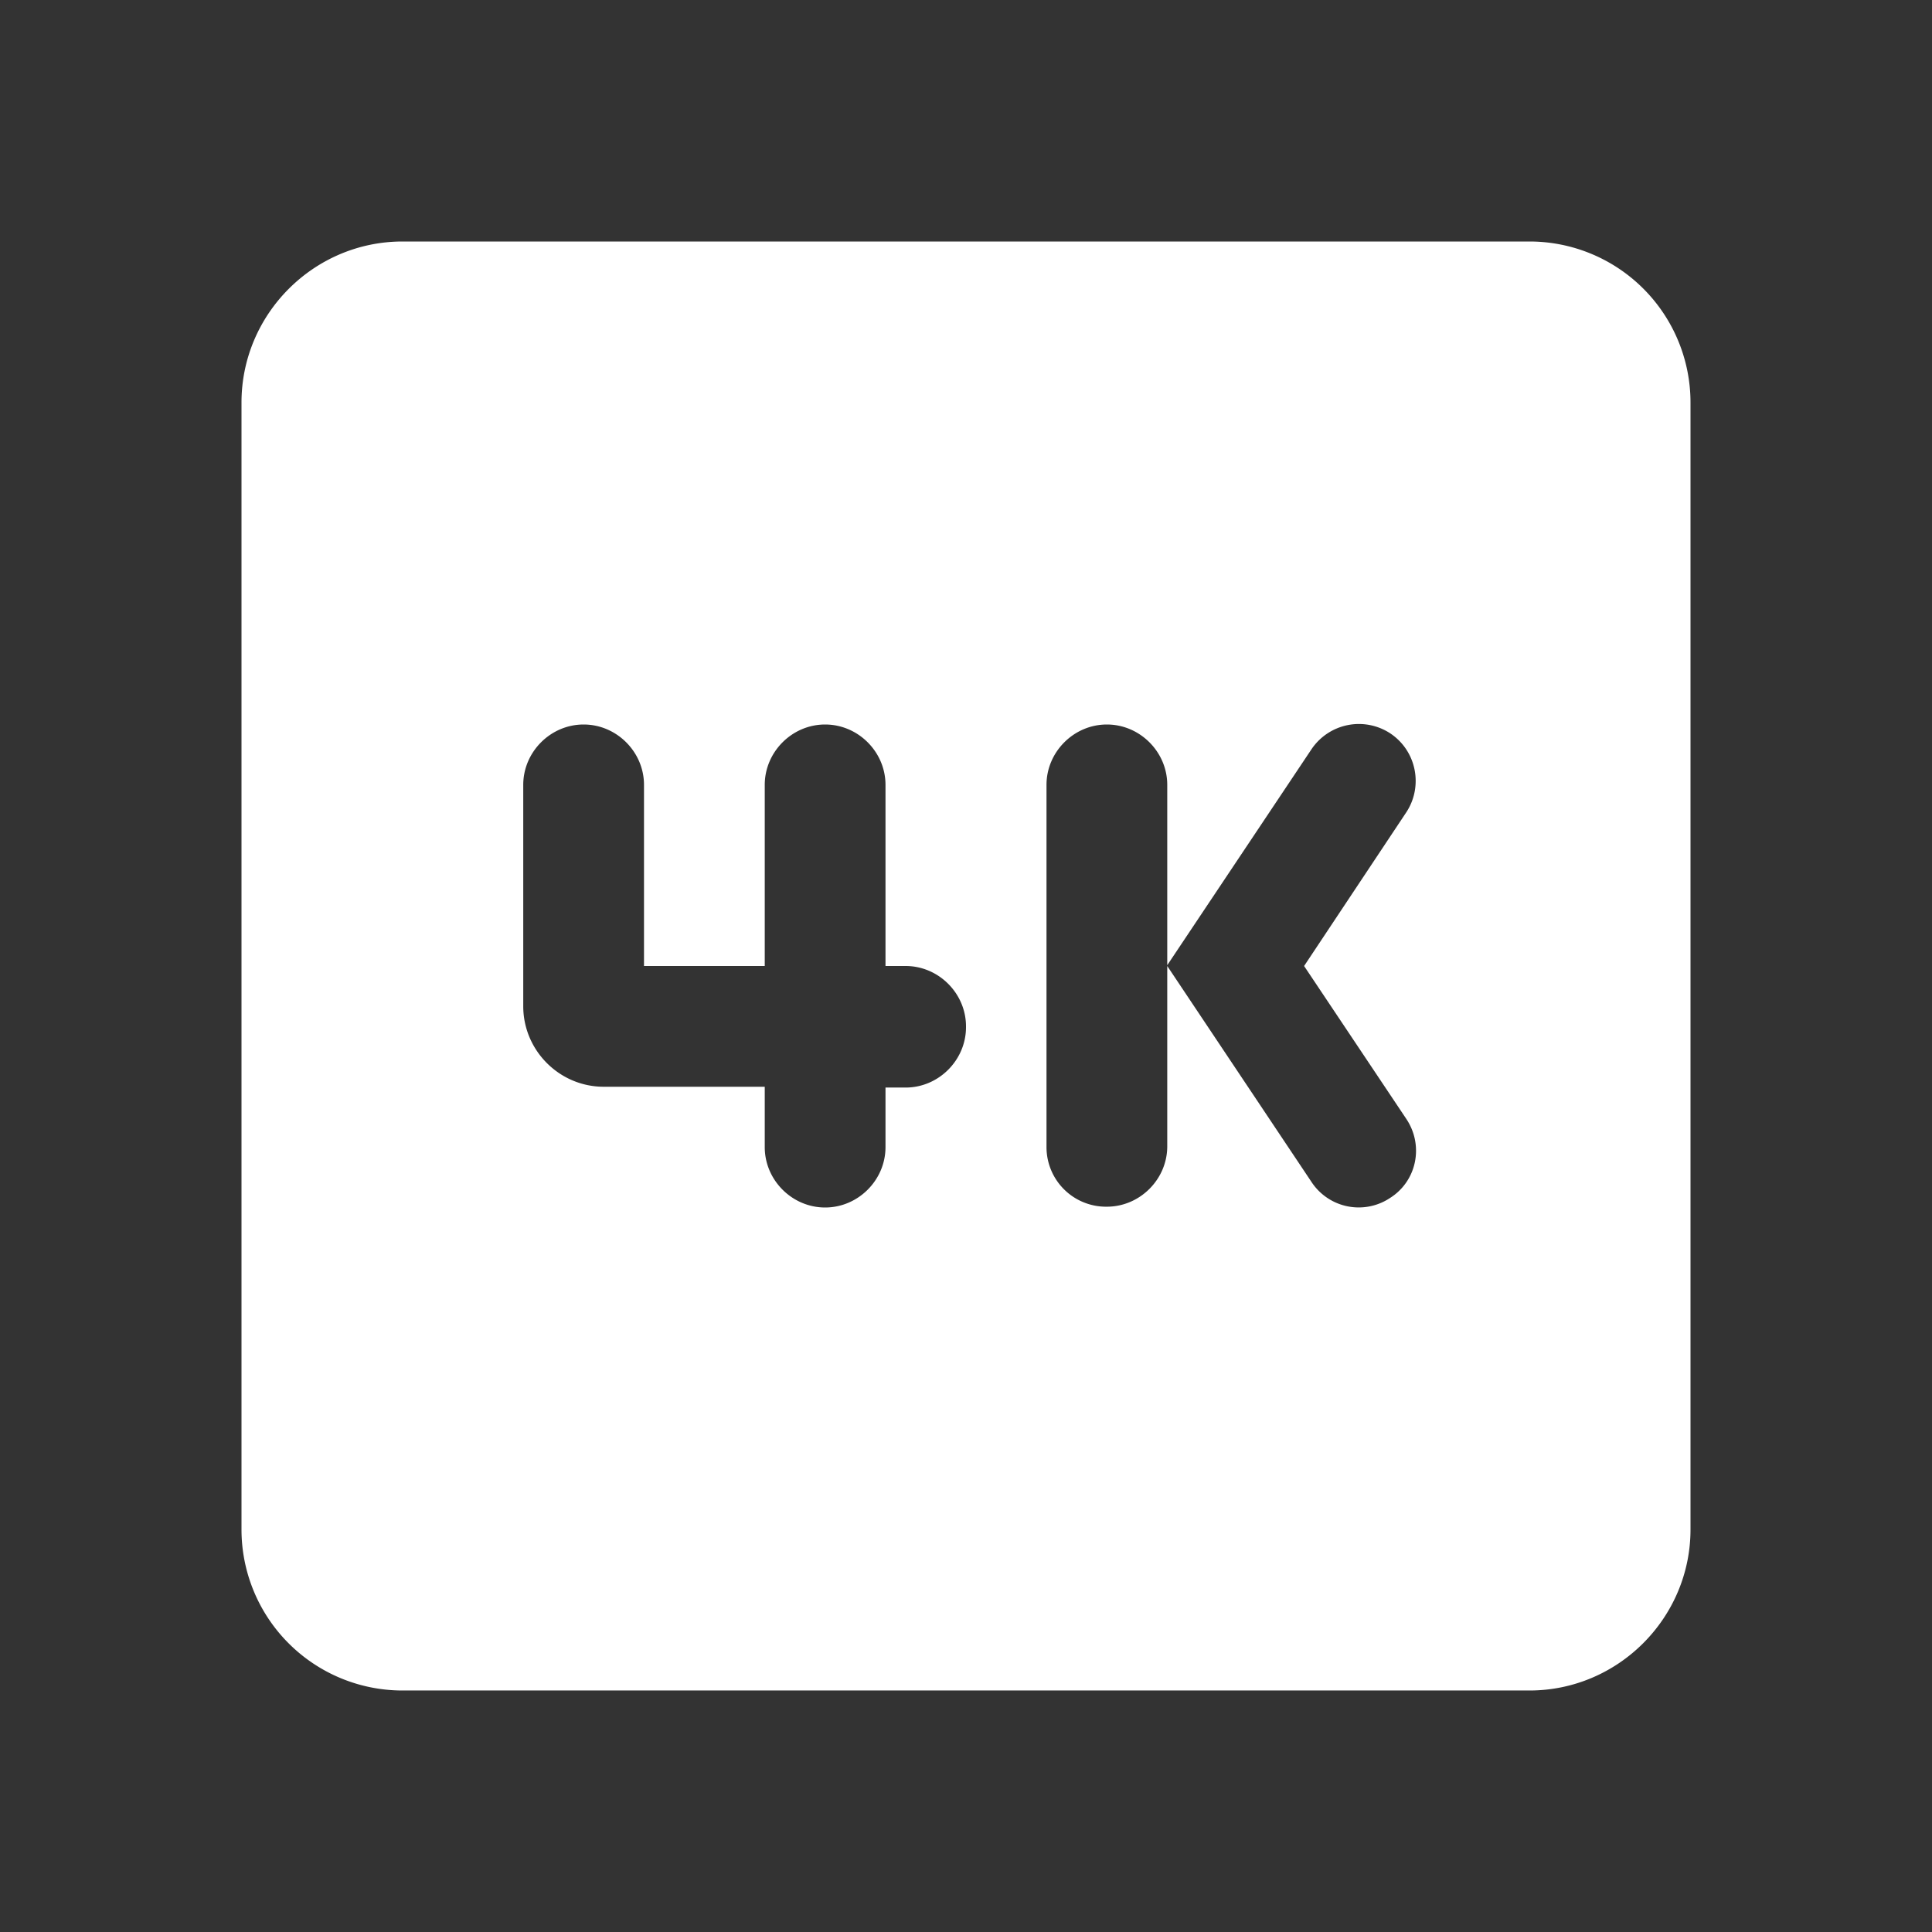 <?xml version="1.0" standalone="no"?><!DOCTYPE svg PUBLIC "-//W3C//DTD SVG 1.1//EN" "http://www.w3.org/Graphics/SVG/1.1/DTD/svg11.dtd"><svg t="1592101807827" class="icon" viewBox="0 0 1024 1024" version="1.1" xmlns="http://www.w3.org/2000/svg" p-id="2578" xmlns:xlink="http://www.w3.org/1999/xlink" width="200" height="200"><rect x="0" y="0" width="1024" height="1024" fill="#333333" stroke="none"/><defs><style type="text/css"></style></defs><path d="M810.667 128H213.333c-46.933 0-85.333 38.4-85.333 85.333v597.333a85.333 85.333 0 0 0 85.333 85.333h597.333c46.933 0 85.333-38.4 85.333-85.333V213.333a85.333 85.333 0 0 0-85.333-85.333z m-298.667 416.427c0 17.493-14.507 32-32 32H469.333v31.573c0 17.493-14.507 32-32 32s-32-14.507-32-32v-32h-85.333c-23.467 0-42.667-19.2-42.667-42.667V416c0-17.493 14.507-32 32-32s32 14.507 32 32V512h64V416c0-17.493 14.507-32 32-32s32 14.507 32 32V512h10.667c17.493 0 32 14.507 32 32v0.427z m233.387 48.64c9.387 14.08 5.547 32.853-8.533 41.813a29.952 29.952 0 0 1-41.813-8.533L618.667 512v95.573c0 17.493-14.507 32-32 32a31.573 31.573 0 0 1-32-31.573v-192c0-17.493 14.507-32 32-32s32 14.507 32 32v95.573l76.373-114.347a30.293 30.293 0 0 1 41.813-8.533c14.08 9.387 17.493 28.16 8.533 41.813L691.2 512l54.187 81.067z" p-id="2579" fill="#ffffff"></path></svg>